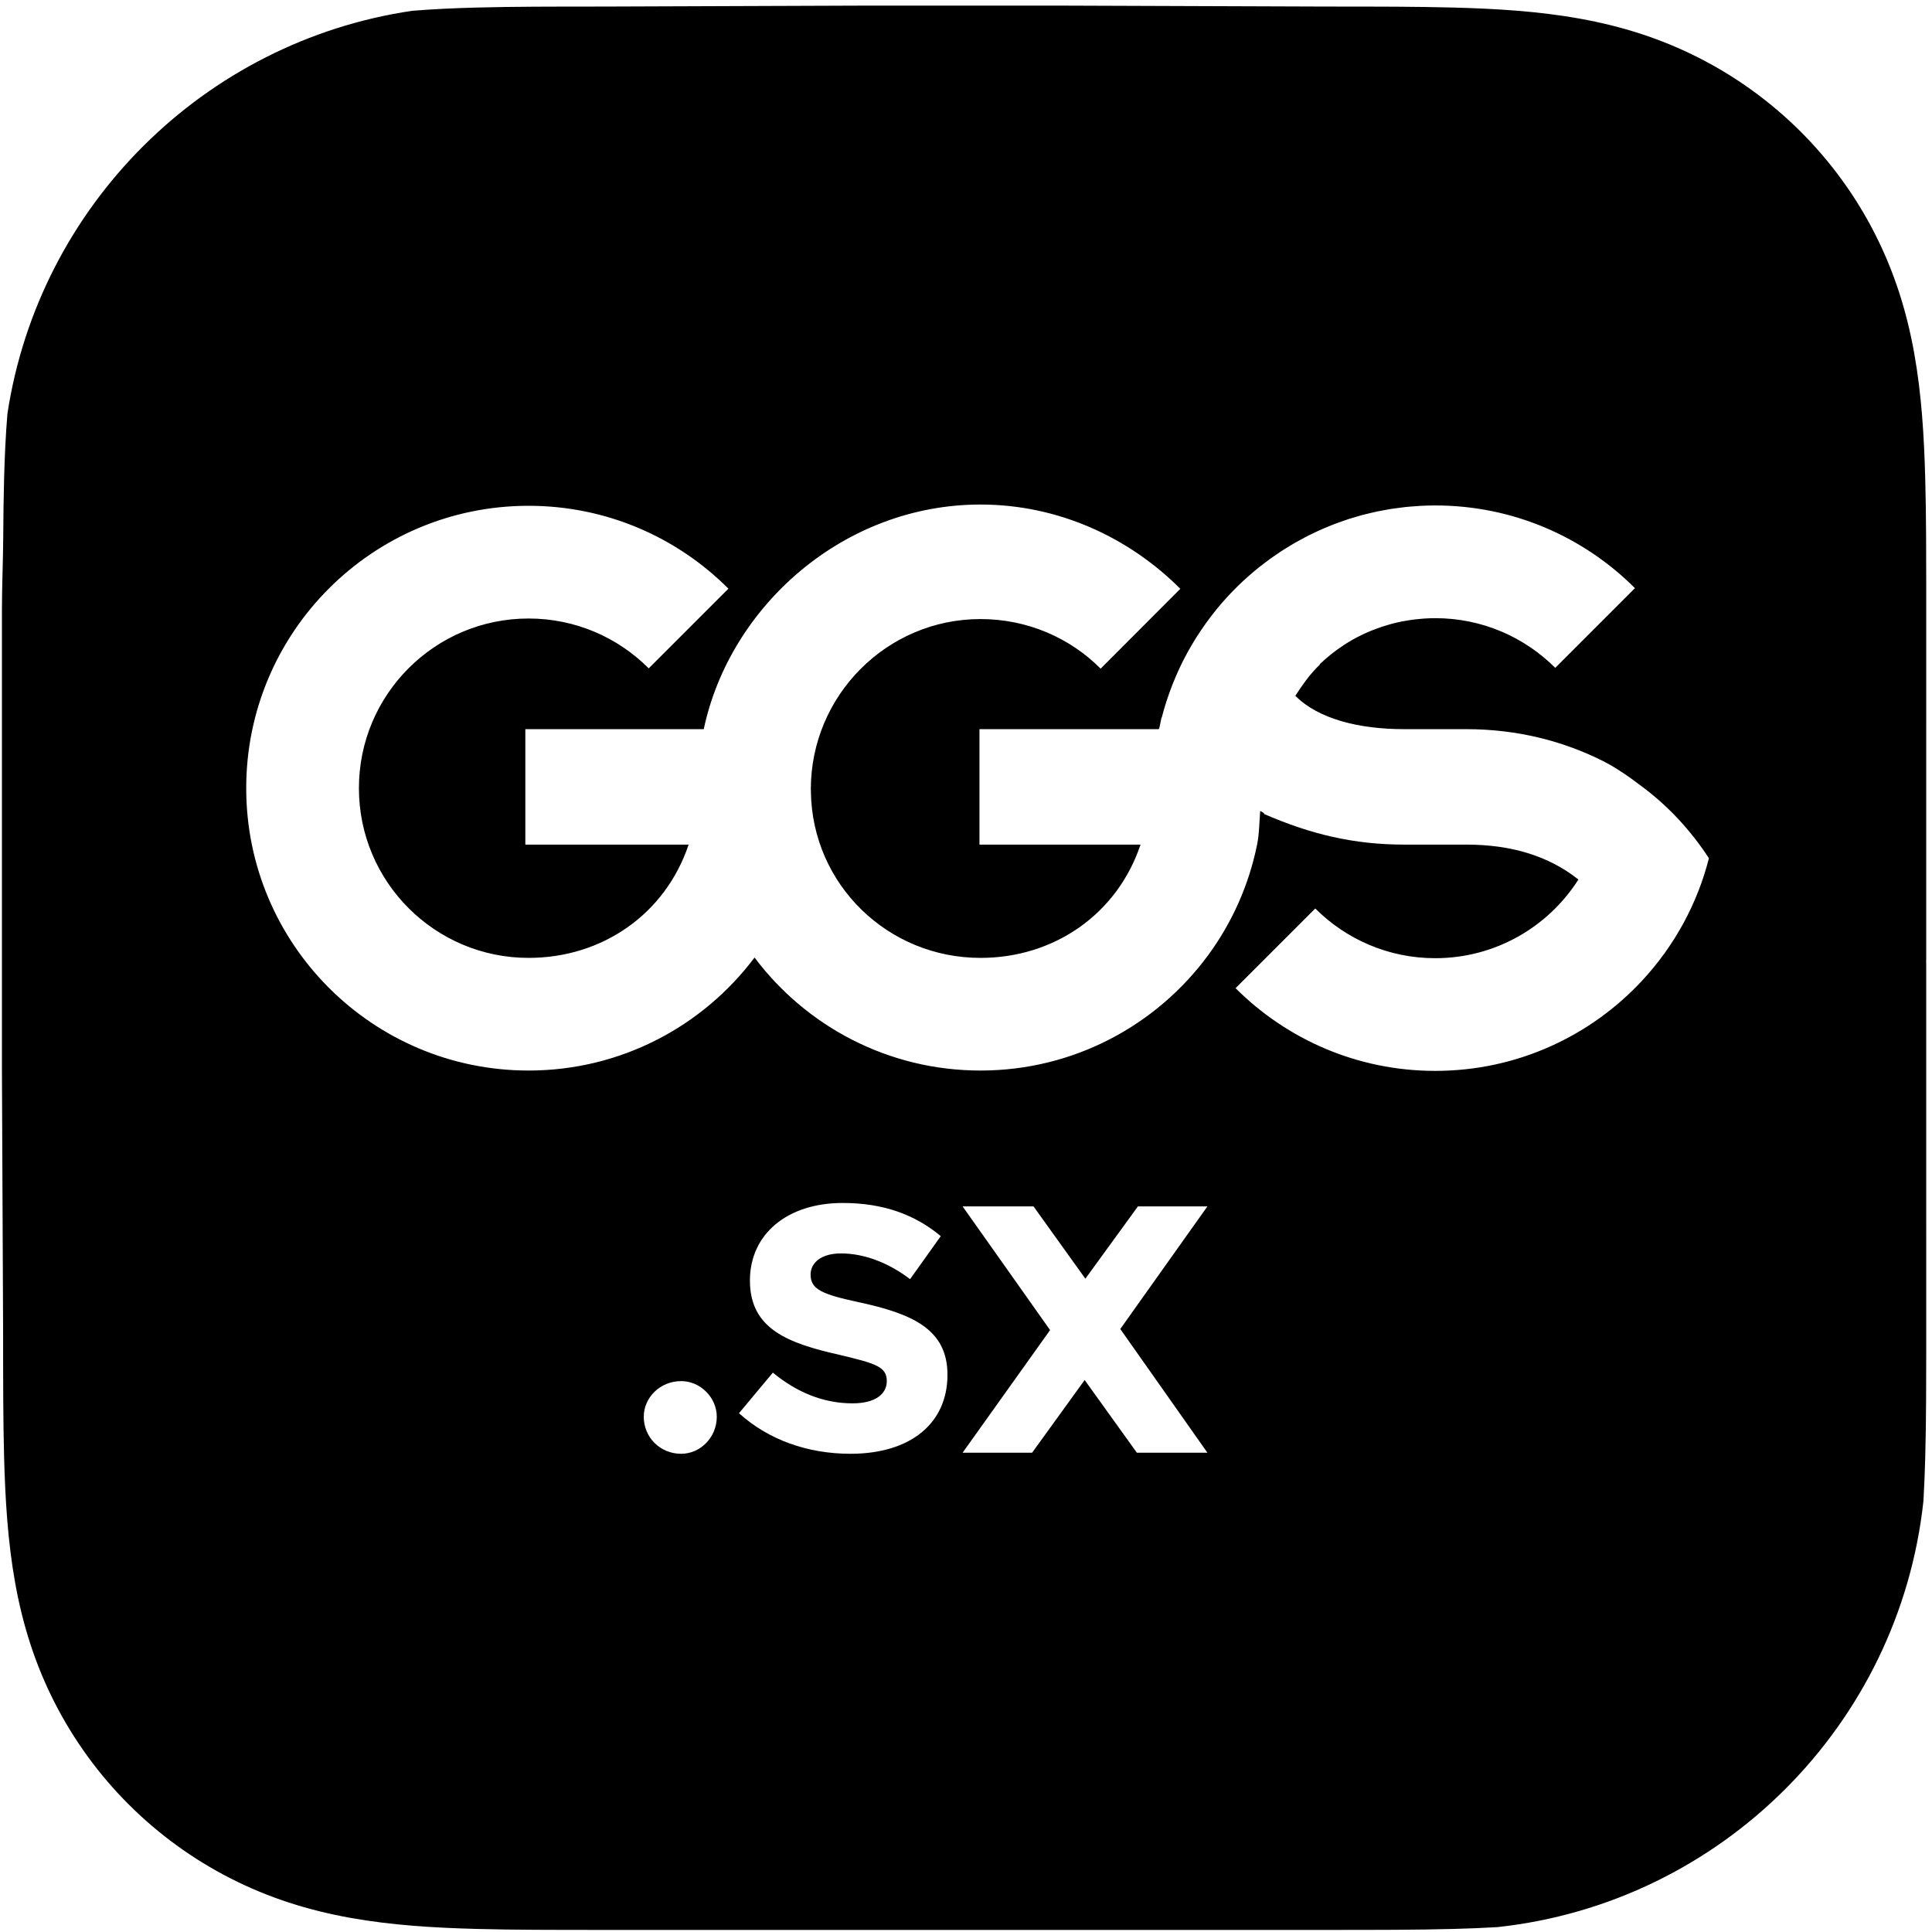 <?xml version="1.0" encoding="UTF-8" standalone="no"?><!DOCTYPE svg PUBLIC "-//W3C//DTD SVG 1.1//EN" "http://www.w3.org/Graphics/SVG/1.1/DTD/svg11.dtd"><svg width="100%" height="100%" viewBox="0 0 251 251" version="1.1" xmlns="http://www.w3.org/2000/svg" xmlns:xlink="http://www.w3.org/1999/xlink" xml:space="preserve" xmlns:serif="http://www.serif.com/" style="fill-rule:evenodd;clip-rule:evenodd;stroke-linejoin:round;stroke-miterlimit:2;"><rect id="emblem-black" x="0.25" y="0.73" width="250" height="250" style="fill:none;"/><clipPath id="_clip1"><rect x="0.25" y="0.73" width="250" height="250"/></clipPath><g clip-path="url(#_clip1)"><path d="M53.541,1.404c2.781,-0.228 5.57,-0.348 8.348,-0.422c2.505,-0.068 5.011,-0.097 7.518,-0.112c2.975,-0.018 5.95,-0.017 8.926,-0.017l33.87,-0.123l25.789,-0l34.48,0.123c2.97,0 5.939,-0.001 8.909,0.017c2.502,0.015 5.002,0.044 7.503,0.112c5.447,0.147 10.942,0.467 16.329,1.435c5.47,0.982 10.561,2.585 15.53,5.114c4.881,2.484 9.348,5.729 13.221,9.6c3.873,3.871 7.12,8.336 9.605,13.215c2.529,4.965 4.133,10.05 5.115,15.514c0.969,5.386 1.29,10.88 1.437,16.327c0.068,2.499 0.097,4.998 0.112,7.499c0.013,2.096 0.016,4.193 0.017,6.289l-0,9.543l-0.002,27.165l0,12.047l-0.011,-0c0.002,-0 0.008,0.386 0.011,0.725l0,13.32l0.002,27.18l-0,9.631c-0.001,2.073 -0.004,4.144 -0.017,6.216c-0.015,2.504 -0.044,5.007 -0.111,7.51c-0.052,1.902 -0.124,3.811 -0.238,5.719c-3.15,29.093 -26.26,52.197 -55.354,55.335c-1.884,0.112 -3.768,0.183 -5.646,0.234c-2.501,0.068 -5.001,0.097 -7.503,0.112c-2.97,0.018 -5.939,0.017 -8.909,0.017l-34.11,0.001l-25.853,-0l-34.176,-0.001c-2.976,-0 -5.951,0.001 -8.926,-0.017c-2.507,-0.015 -5.013,-0.044 -7.518,-0.112c-5.458,-0.147 -10.963,-0.468 -16.36,-1.437c-5.481,-0.983 -10.582,-2.589 -15.561,-5.121c-4.891,-2.488 -9.366,-5.737 -13.246,-9.613c-3.881,-3.877 -7.134,-8.348 -9.625,-13.234c-2.533,-4.971 -4.14,-10.064 -5.124,-15.534c-0.971,-5.394 -1.293,-10.895 -1.44,-16.349c-0.068,-2.503 -0.097,-5.006 -0.112,-7.51c-0.018,-2.972 -0.017,-5.944 -0.017,-8.916l-0.154,-34.111l0.001,-26.064l-0.001,-33.401c-0,-2.969 0.153,-6.656 0.171,-9.624c0.015,-2.5 0.044,-5 0.111,-7.499c0.077,-2.81 0.199,-5.633 0.434,-8.447c4.116,-27.015 25.523,-48.341 52.575,-52.336Zm56.948,187.467c7.792,-0 12.604,-3.941 12.604,-10.266c-0,-5.911 -4.538,-7.928 -11.595,-9.441c-4.675,-1.008 -6.188,-1.649 -6.188,-3.574c-0,-1.559 1.421,-2.75 3.942,-2.75c2.933,-0 6.096,1.146 8.983,3.345l3.987,-5.591c-3.346,-2.795 -7.471,-4.308 -12.741,-4.308c-7.196,-0 -12.053,4.033 -12.053,10.083c-0,6.325 4.995,8.158 11.732,9.67c4.583,1.1 6.05,1.512 6.05,3.391c-0,1.696 -1.512,2.888 -4.446,2.888c-3.85,-0 -7.287,-1.467 -10.357,-3.988l-4.4,5.271c3.804,3.437 8.891,5.27 14.482,5.27Zm-21.996,-0c2.521,-0 4.629,-2.154 4.629,-4.812c-0,-2.475 -2.108,-4.629 -4.629,-4.629c-2.75,-0 -4.858,2.154 -4.858,4.629c-0,2.658 2.108,4.812 4.858,4.812Zm68.372,-32.141l-9.028,-0l-6.829,9.395l-6.737,-9.395l-9.212,-0l11.366,16.069l-11.366,15.931l9.029,-0l6.829,-9.441l6.782,9.441l9.166,-0l-11.32,-16.069l11.32,-15.931Zm11.419,-66.335c0.987,-1.504 1.914,-2.842 3.205,-4.068c0.016,-0.015 -0.065,-0.009 -0.049,-0.024c0.962,-0.908 1.957,-1.718 3.069,-2.443c0.052,-0.034 0.081,-0.062 0.134,-0.096c0.322,-0.206 0.638,-0.401 0.971,-0.59c0.05,-0.029 0.093,-0.057 0.143,-0.085c0.754,-0.421 1.534,-0.797 2.34,-1.129c0.083,-0.034 0.165,-0.065 0.249,-0.098c0.314,-0.125 0.63,-0.243 0.951,-0.353c0.108,-0.037 0.216,-0.074 0.324,-0.11c0.337,-0.11 0.676,-0.211 1.02,-0.305c0.073,-0.02 0.146,-0.043 0.22,-0.063c0.416,-0.109 0.836,-0.206 1.261,-0.291c0.089,-0.018 0.179,-0.031 0.267,-0.048c0.335,-0.062 0.671,-0.118 1.01,-0.165c0.138,-0.019 0.277,-0.036 0.415,-0.053c0.31,-0.037 0.621,-0.067 0.935,-0.091c0.132,-0.01 0.263,-0.023 0.395,-0.03c0.439,-0.026 0.879,-0.043 1.324,-0.043c6.087,-0 11.598,2.467 15.587,6.456l10.353,-10.354c-6.639,-6.638 -15.81,-10.745 -25.94,-10.745c-0.65,-0 -1.296,0.018 -1.938,0.052c-0.205,0.011 -0.407,0.032 -0.611,0.046c-0.436,0.03 -0.872,0.06 -1.303,0.105c-0.234,0.024 -0.466,0.06 -0.699,0.088c-0.397,0.05 -0.795,0.097 -1.188,0.159c-0.24,0.038 -0.477,0.086 -0.715,0.128c-0.383,0.068 -0.766,0.135 -1.145,0.215c-0.235,0.05 -0.467,0.108 -0.701,0.162c-0.377,0.087 -0.755,0.175 -1.128,0.274c-0.226,0.06 -0.449,0.127 -0.673,0.191c-0.376,0.108 -0.752,0.217 -1.123,0.336c-0.214,0.069 -0.426,0.144 -0.638,0.216c-0.377,0.129 -0.753,0.261 -1.124,0.401c-0.199,0.076 -0.396,0.156 -0.594,0.234c-0.38,0.152 -0.758,0.308 -1.131,0.471c-0.183,0.08 -0.364,0.164 -0.545,0.247c-0.383,0.175 -0.764,0.356 -1.14,0.544c-0.165,0.083 -0.33,0.168 -0.494,0.254c-0.387,0.201 -0.77,0.408 -1.148,0.623c-0.148,0.083 -0.294,0.167 -0.44,0.252c-0.391,0.229 -0.777,0.465 -1.159,0.707c-0.128,0.081 -0.255,0.163 -0.382,0.245c-0.395,0.258 -0.785,0.524 -1.169,0.797c-0.108,0.076 -0.216,0.152 -0.323,0.229c-0.401,0.292 -0.795,0.591 -1.184,0.898c-0.084,0.067 -0.169,0.132 -0.253,0.199c-0.408,0.328 -0.809,0.666 -1.203,1.011c-0.06,0.053 -0.121,0.104 -0.181,0.157c-0.418,0.371 -0.827,0.752 -1.227,1.141c-0.033,0.032 -0.066,0.062 -0.099,0.094c-0.432,0.423 -0.854,0.856 -1.265,1.3c-0.997,1.077 -1.928,2.216 -2.791,3.406c-0.055,0.076 -0.108,0.152 -0.162,0.227c-0.369,0.517 -0.725,1.045 -1.067,1.581c-0.055,0.086 -0.111,0.171 -0.165,0.257c-0.767,1.225 -1.465,2.498 -2.087,3.814c-0.041,0.088 -0.079,0.177 -0.119,0.265c-0.256,0.554 -0.498,1.115 -0.726,1.683c-0.061,0.153 -0.122,0.305 -0.181,0.459c-0.214,0.554 -0.415,1.115 -0.603,1.682c-0.039,0.117 -0.081,0.234 -0.119,0.352c-0.224,0.7 -0.431,1.409 -0.613,2.127c0.002,0.003 0.005,-0.167 0.007,-0.163c-0.148,0.583 -0.273,1.597 -0.394,1.597l-23.275,-0l-0,15l20.925,-0c-3.019,9 -11.185,14.716 -20.792,14.716c-12.056,-0 -21.846,-9.539 -22.034,-21.551c0.001,-0.103 0.008,-0.165 0.008,-0.165l-0.016,-0c-0,-0 -0.001,-0.174 -0.001,-0.189c-0,-12.174 9.869,-22.115 22.043,-22.115c6.099,-0 11.618,2.441 15.609,6.443l10.353,-10.372c-6.64,-6.652 -15.82,-10.949 -25.962,-10.949c-17.753,-0 -32.56,13.182 -35.953,29.182l-23.18,-0l-0,15l21.214,-0c-3.019,9 -11.184,14.716 -20.791,14.716c-12.174,-0 -22.043,-9.872 -22.043,-22.046c-0,-12.174 9.869,-22.045 22.043,-22.045c6.098,-0 11.618,2.476 15.609,6.478l10.353,-10.354c-6.64,-6.651 -15.82,-10.767 -25.962,-10.767c-20.261,-0 -36.685,16.424 -36.685,36.685c-0,20.26 16.424,36.685 36.685,36.685c12.006,-0 22.663,-5.768 29.355,-14.682c6.693,8.914 17.35,14.682 29.355,14.682c12.13,-0 22.881,-5.891 29.56,-14.964c3.095,-4.205 5.305,-9.096 6.378,-14.4c0.289,-1.429 0.282,-2.886 0.401,-4.37c0.25,0.133 0.528,0.279 0.528,0.406l-0,0.007c6,2.606 11.6,3.969 18.186,3.969l8.06,-0c5.898,-0 10.712,1.491 14.534,4.51c0.012,0.009 0.025,0.014 0.036,0.023c-3.912,6.144 -10.779,10.223 -18.603,10.223c-6.087,-0 -11.597,-2.469 -15.586,-6.458l-10.354,10.353c6.639,6.639 15.81,10.745 25.94,10.745c10.643,-0 20.223,-4.536 26.924,-11.776c4.087,-4.416 7.104,-9.836 8.632,-15.852c-0.004,-0.007 -0.009,-0.013 -0.013,-0.019c-2.361,-3.609 -5.193,-6.645 -8.423,-9.097c-1.675,-1.272 -3.452,-2.57 -5.339,-3.516c-5.195,-2.606 -11.163,-4.136 -17.748,-4.136l-8.06,-0c-5.894,-0 -11.146,-1.321 -14.152,-4.335Zm-0,-0l-0.034,-0.034l-0,0.086l0.034,-0.052Z" style="fill-rule:nonzero;"/></g></svg>
